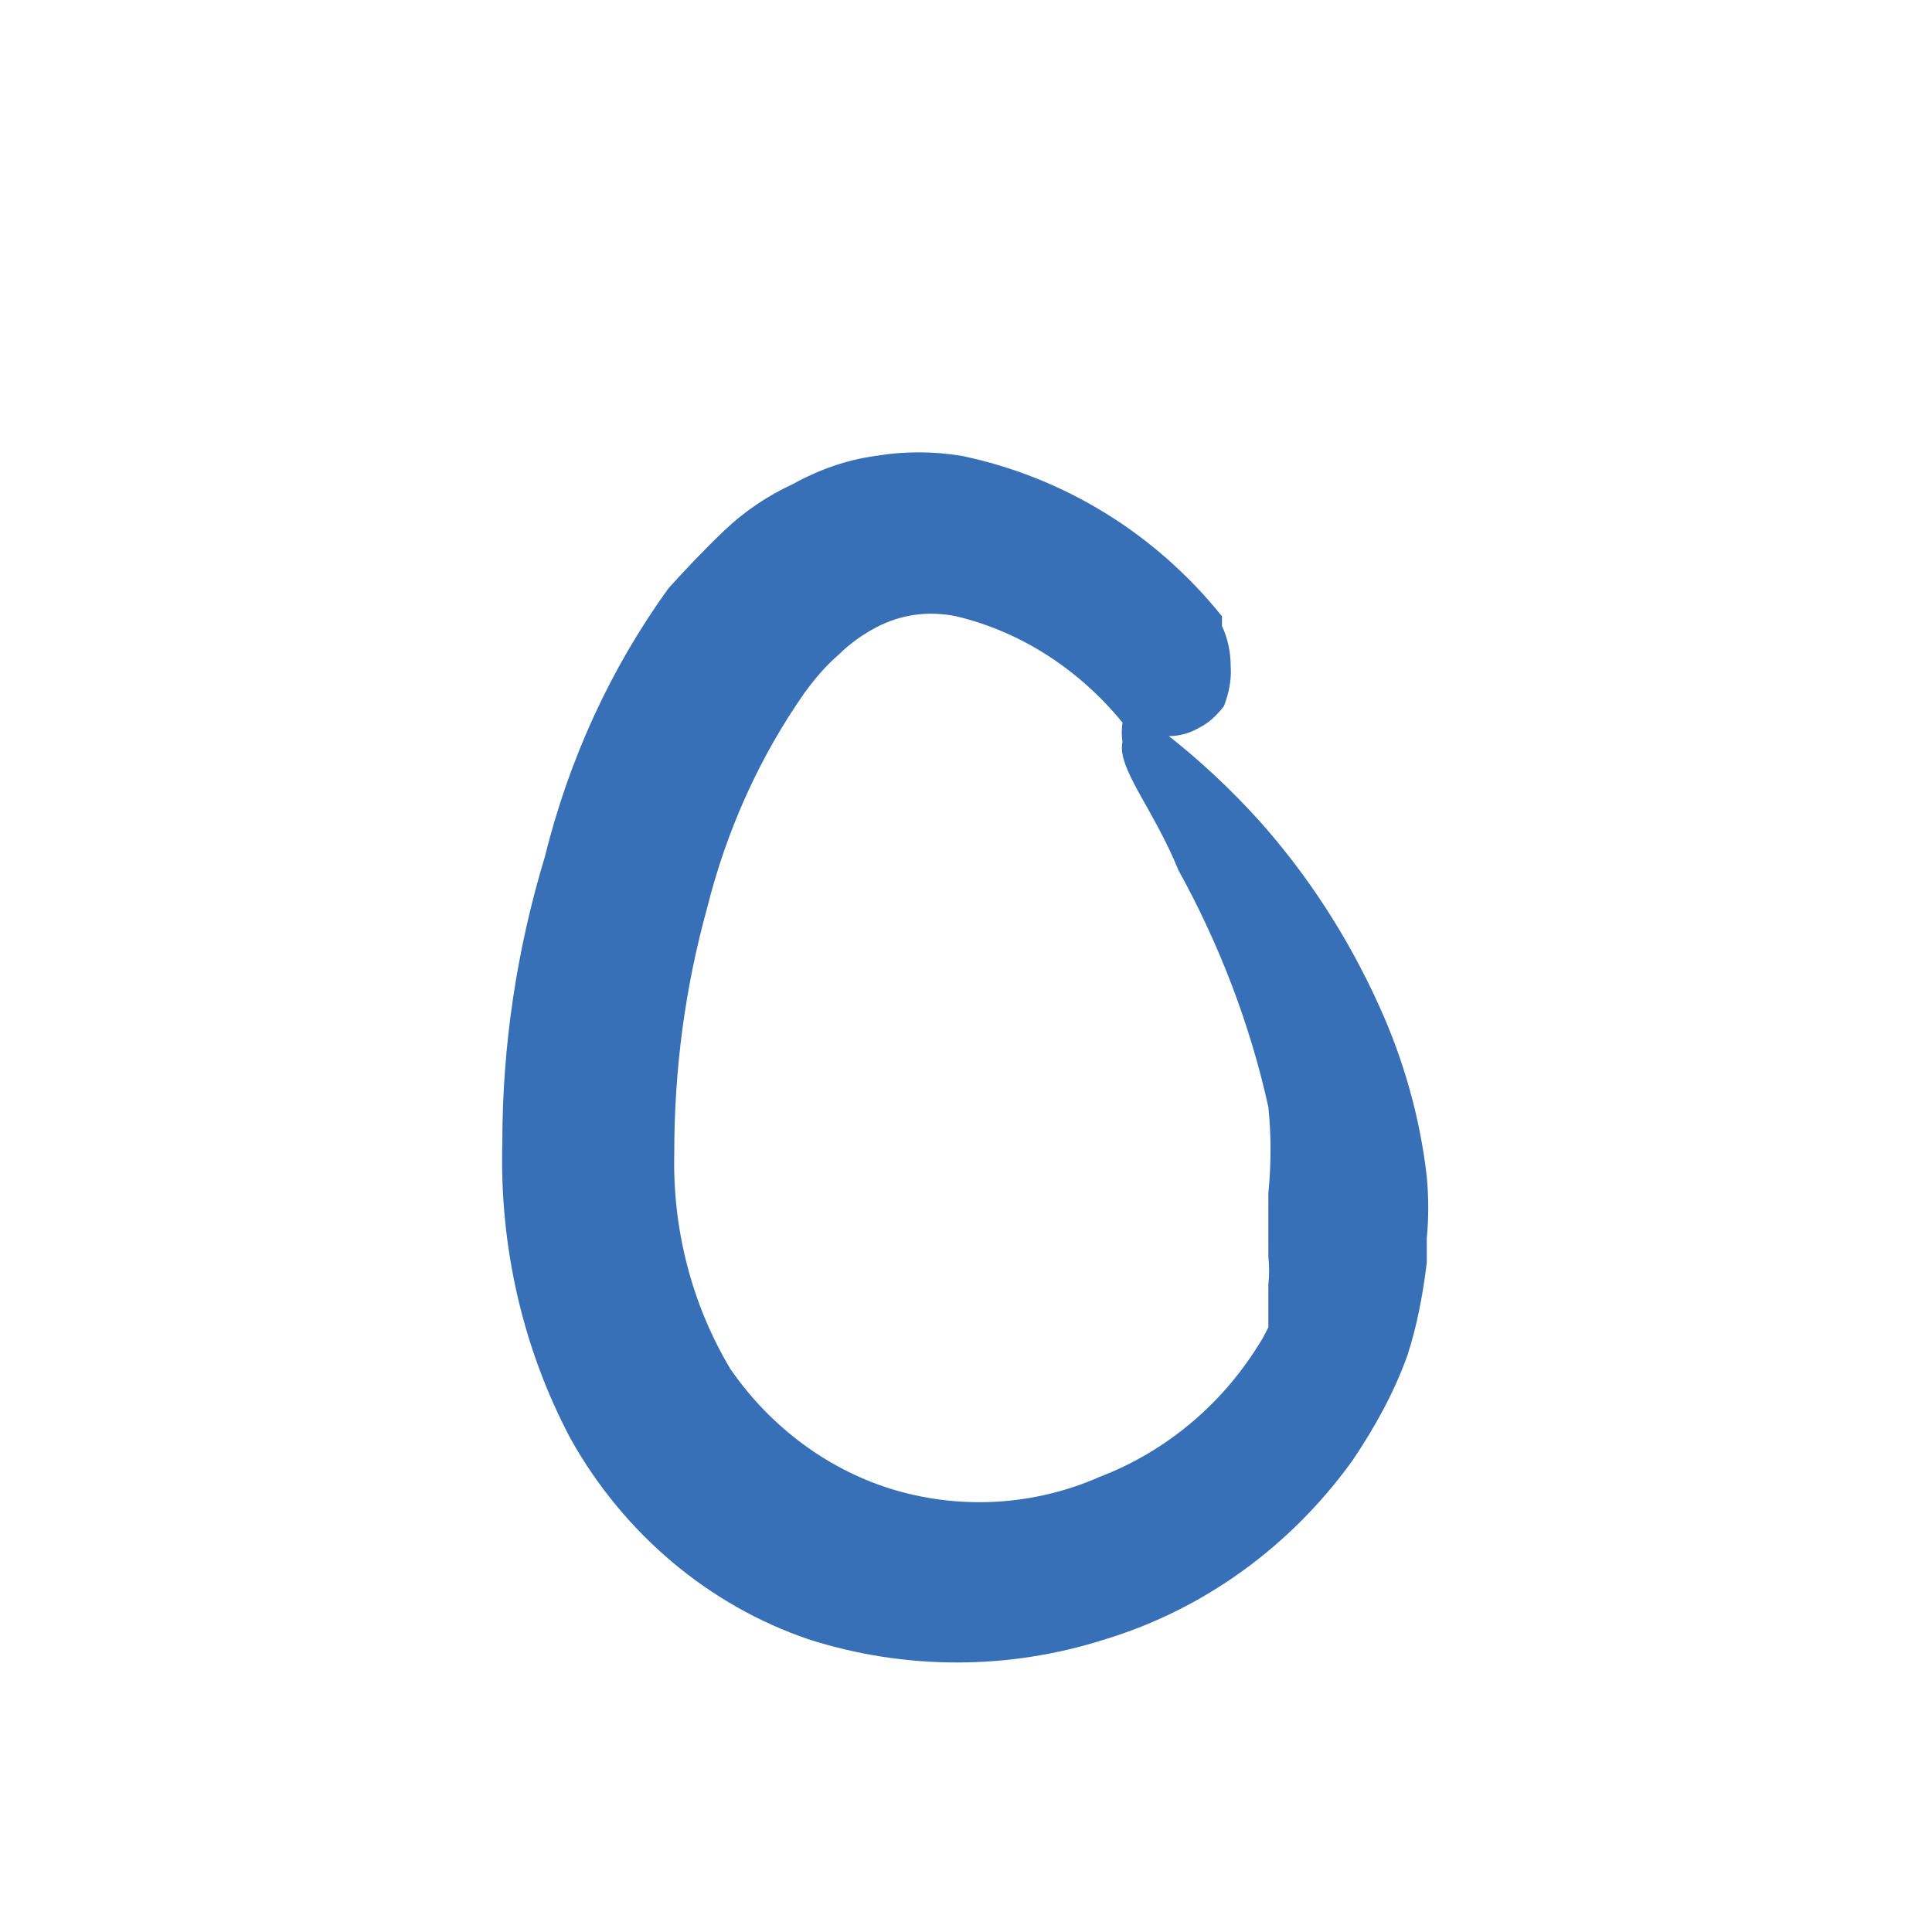 <svg width="2" height="2" viewBox="0 0 2 2" fill="none" xmlns="http://www.w3.org/2000/svg">
<path d="M1.265 0.648C1.265 0.648 1.265 0.648 1.265 0.638C1.196 0.552 1.101 0.494 0.996 0.472C0.966 0.467 0.936 0.467 0.906 0.472C0.877 0.476 0.848 0.486 0.821 0.501C0.795 0.513 0.771 0.529 0.75 0.549C0.73 0.568 0.711 0.588 0.692 0.609C0.632 0.692 0.589 0.786 0.564 0.887C0.535 0.983 0.52 1.082 0.52 1.183C0.517 1.29 0.541 1.396 0.591 1.49C0.646 1.588 0.734 1.662 0.837 1.697C0.937 1.729 1.044 1.729 1.144 1.697C1.246 1.666 1.336 1.601 1.4 1.512C1.423 1.478 1.443 1.442 1.457 1.403C1.467 1.372 1.473 1.34 1.477 1.307V1.282C1.479 1.261 1.479 1.24 1.477 1.218C1.47 1.157 1.453 1.097 1.428 1.042C1.396 0.971 1.354 0.906 1.303 0.849C1.274 0.817 1.243 0.788 1.21 0.762C1.221 0.762 1.232 0.759 1.242 0.753C1.252 0.748 1.26 0.74 1.267 0.731C1.272 0.718 1.275 0.704 1.274 0.69C1.274 0.675 1.271 0.661 1.265 0.648ZM1.22 0.901C1.262 0.977 1.294 1.06 1.313 1.146C1.316 1.175 1.316 1.205 1.313 1.235V1.27V1.301C1.314 1.311 1.314 1.32 1.313 1.33C1.313 1.34 1.313 1.351 1.313 1.361V1.374C1.31 1.38 1.307 1.386 1.303 1.392C1.264 1.455 1.206 1.503 1.138 1.529C1.072 1.558 0.998 1.563 0.928 1.543C0.859 1.523 0.798 1.478 0.756 1.417C0.716 1.35 0.696 1.272 0.698 1.193C0.698 1.108 0.709 1.023 0.732 0.94C0.752 0.86 0.786 0.784 0.833 0.717C0.844 0.702 0.855 0.689 0.869 0.677C0.88 0.666 0.893 0.657 0.906 0.65C0.932 0.636 0.961 0.632 0.99 0.638C1.057 0.654 1.117 0.693 1.162 0.748C1.161 0.755 1.161 0.762 1.162 0.768C1.156 0.795 1.194 0.837 1.22 0.901Z" fill="#3770B7"/>
</svg>
